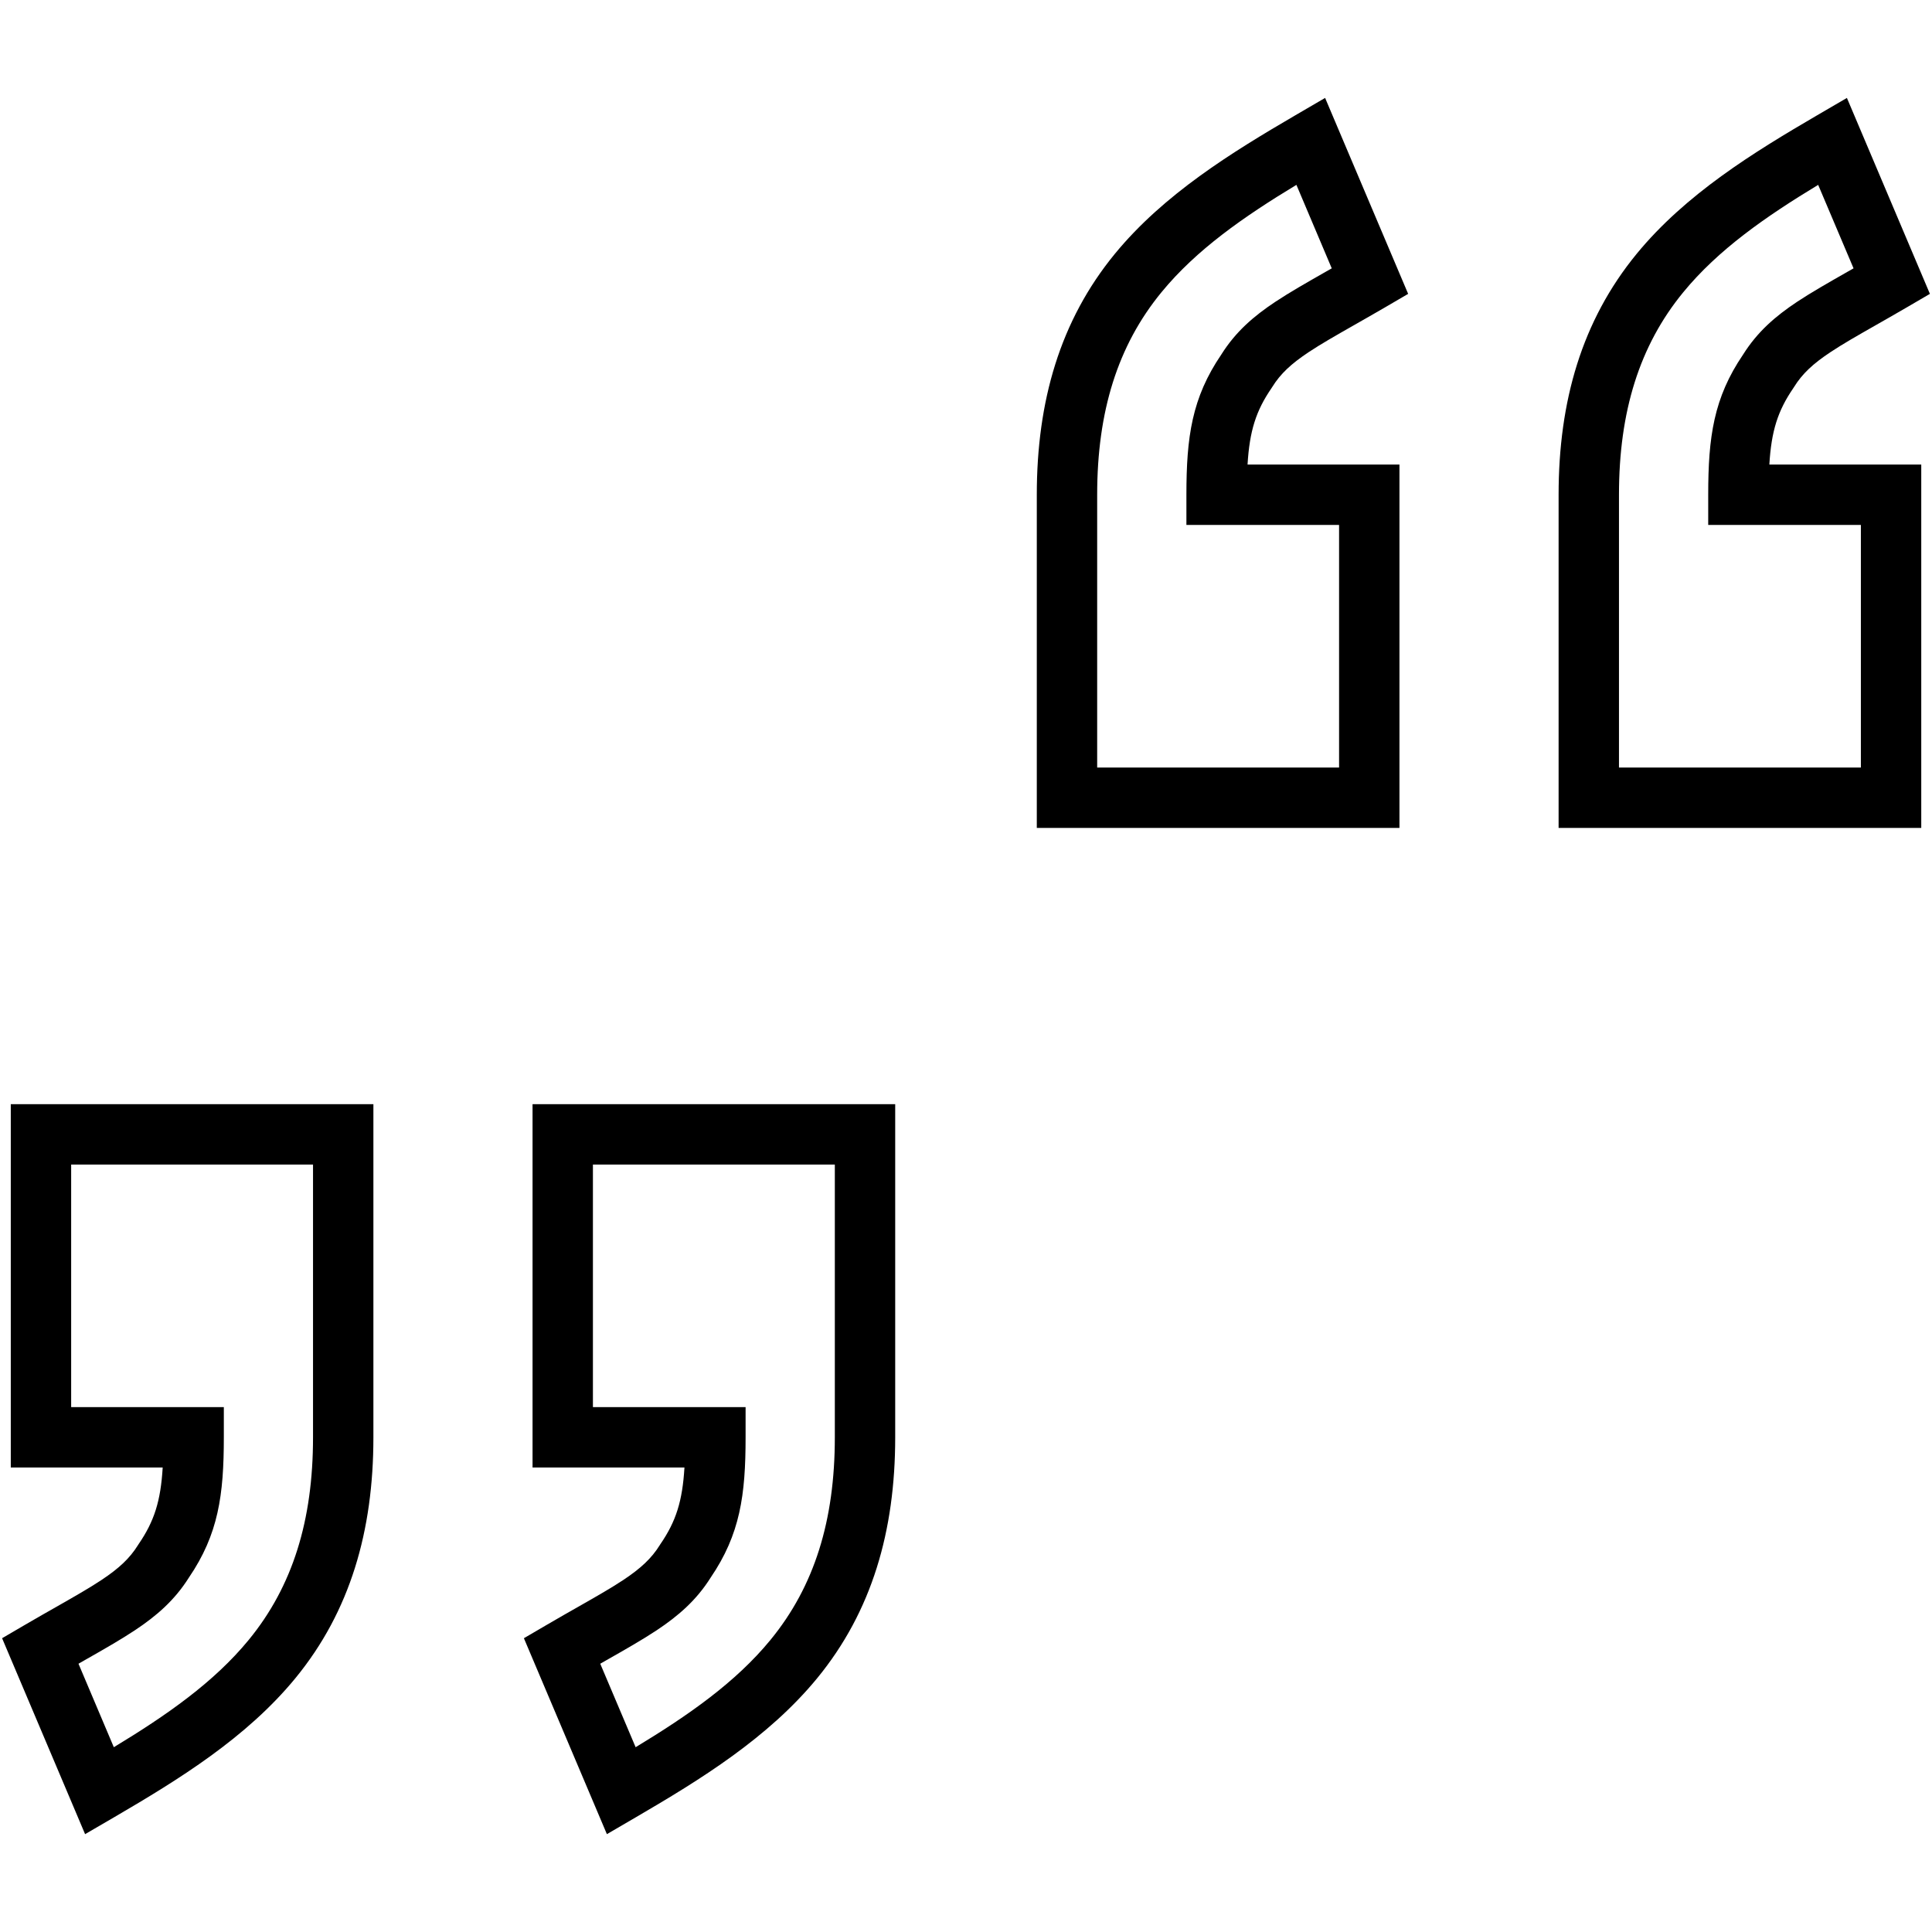 <svg width="48" height="48" viewBox="0 0 48 48" fill="none" xmlns="http://www.w3.org/2000/svg">
<path fill-rule="evenodd" clip-rule="evenodd" d="M34.769 20.569H25.759L25.759 12.292C25.759 9.965 26.338 7.965 27.697 6.308C28.915 4.824 30.605 3.785 32.186 2.862L32.922 2.433L34.985 7.301L34.415 7.634C34.118 7.807 33.855 7.956 33.618 8.091C33.173 8.345 32.821 8.545 32.515 8.748C32.077 9.039 31.812 9.287 31.609 9.614L31.6 9.628L31.591 9.642C31.204 10.206 31.045 10.707 30.995 11.542H34.769V20.569ZM33.269 19.069V13.042H29.476V12.292C29.476 10.857 29.611 9.884 30.344 8.807C30.698 8.243 31.145 7.857 31.686 7.498C32.034 7.267 32.458 7.025 32.937 6.752L33.087 6.667L32.209 4.593C30.902 5.383 29.723 6.204 28.857 7.26C27.766 8.589 27.259 10.227 27.259 12.292L27.259 19.069H33.269Z" fill="currentColor"/>
<path fill-rule="evenodd" clip-rule="evenodd" d="M9.277 27.433H0.268V36.46H4.042C3.992 37.295 3.832 37.796 3.446 38.36L3.437 38.374L3.428 38.388C3.224 38.715 2.96 38.963 2.522 39.254C2.216 39.457 1.864 39.657 1.419 39.911C1.182 40.045 0.919 40.195 0.622 40.368L0.052 40.701L2.114 45.569L2.851 45.14C4.432 44.217 6.122 43.177 7.339 41.694C8.699 40.036 9.277 38.037 9.277 35.71L9.277 27.433ZM1.768 34.96V28.933H7.777L7.777 35.71C7.777 37.775 7.271 39.412 6.18 40.742C5.314 41.798 4.135 42.618 2.828 43.409L1.95 41.335L2.1 41.249C2.579 40.977 3.003 40.735 3.351 40.504C3.892 40.145 4.338 39.758 4.693 39.195C5.426 38.118 5.561 37.145 5.561 35.71V34.96H1.768Z" fill="currentColor"/>
<path fill-rule="evenodd" clip-rule="evenodd" d="M22.241 27.433H13.231V36.46H17.005C16.955 37.295 16.796 37.796 16.41 38.36L16.4 38.374L16.392 38.388C16.188 38.715 15.924 38.963 15.486 39.254C15.179 39.457 14.828 39.657 14.382 39.911C14.146 40.045 13.882 40.195 13.586 40.368L13.016 40.701L15.078 45.569L15.814 45.14C17.396 44.217 19.086 43.177 20.303 41.694C21.663 40.036 22.241 38.037 22.241 35.71L22.241 27.433ZM14.731 34.96V28.933H20.741L20.741 35.71C20.741 37.775 20.234 39.412 19.143 40.742C18.278 41.798 17.099 42.618 15.792 43.409L14.913 41.335L15.063 41.249C15.543 40.977 15.966 40.735 16.315 40.504C16.855 40.145 17.302 39.758 17.656 39.195C18.389 38.118 18.524 37.145 18.524 35.71V34.96H14.731Z" fill="currentColor"/>
<path fill-rule="evenodd" clip-rule="evenodd" d="M38.723 20.569H47.733V11.542H43.959C44.009 10.707 44.168 10.206 44.555 9.642L44.564 9.628L44.573 9.614C44.776 9.287 45.04 9.039 45.479 8.748C45.785 8.545 46.136 8.345 46.582 8.091C46.819 7.956 47.081 7.807 47.378 7.634L47.948 7.301L45.886 2.433L45.15 2.862C43.568 3.785 41.878 4.824 40.661 6.308C39.302 7.965 38.723 9.965 38.723 12.292L38.723 20.569ZM46.233 13.042V19.069H40.223L40.223 12.292C40.223 10.227 40.73 8.589 41.821 7.26C42.687 6.204 43.866 5.383 45.172 4.593L46.051 6.667L45.901 6.752C45.422 7.025 44.998 7.267 44.649 7.498C44.109 7.857 43.662 8.243 43.308 8.807C42.575 9.884 42.44 10.857 42.44 12.292V13.042L46.233 13.042Z" fill="currentColor"/>
</svg>
